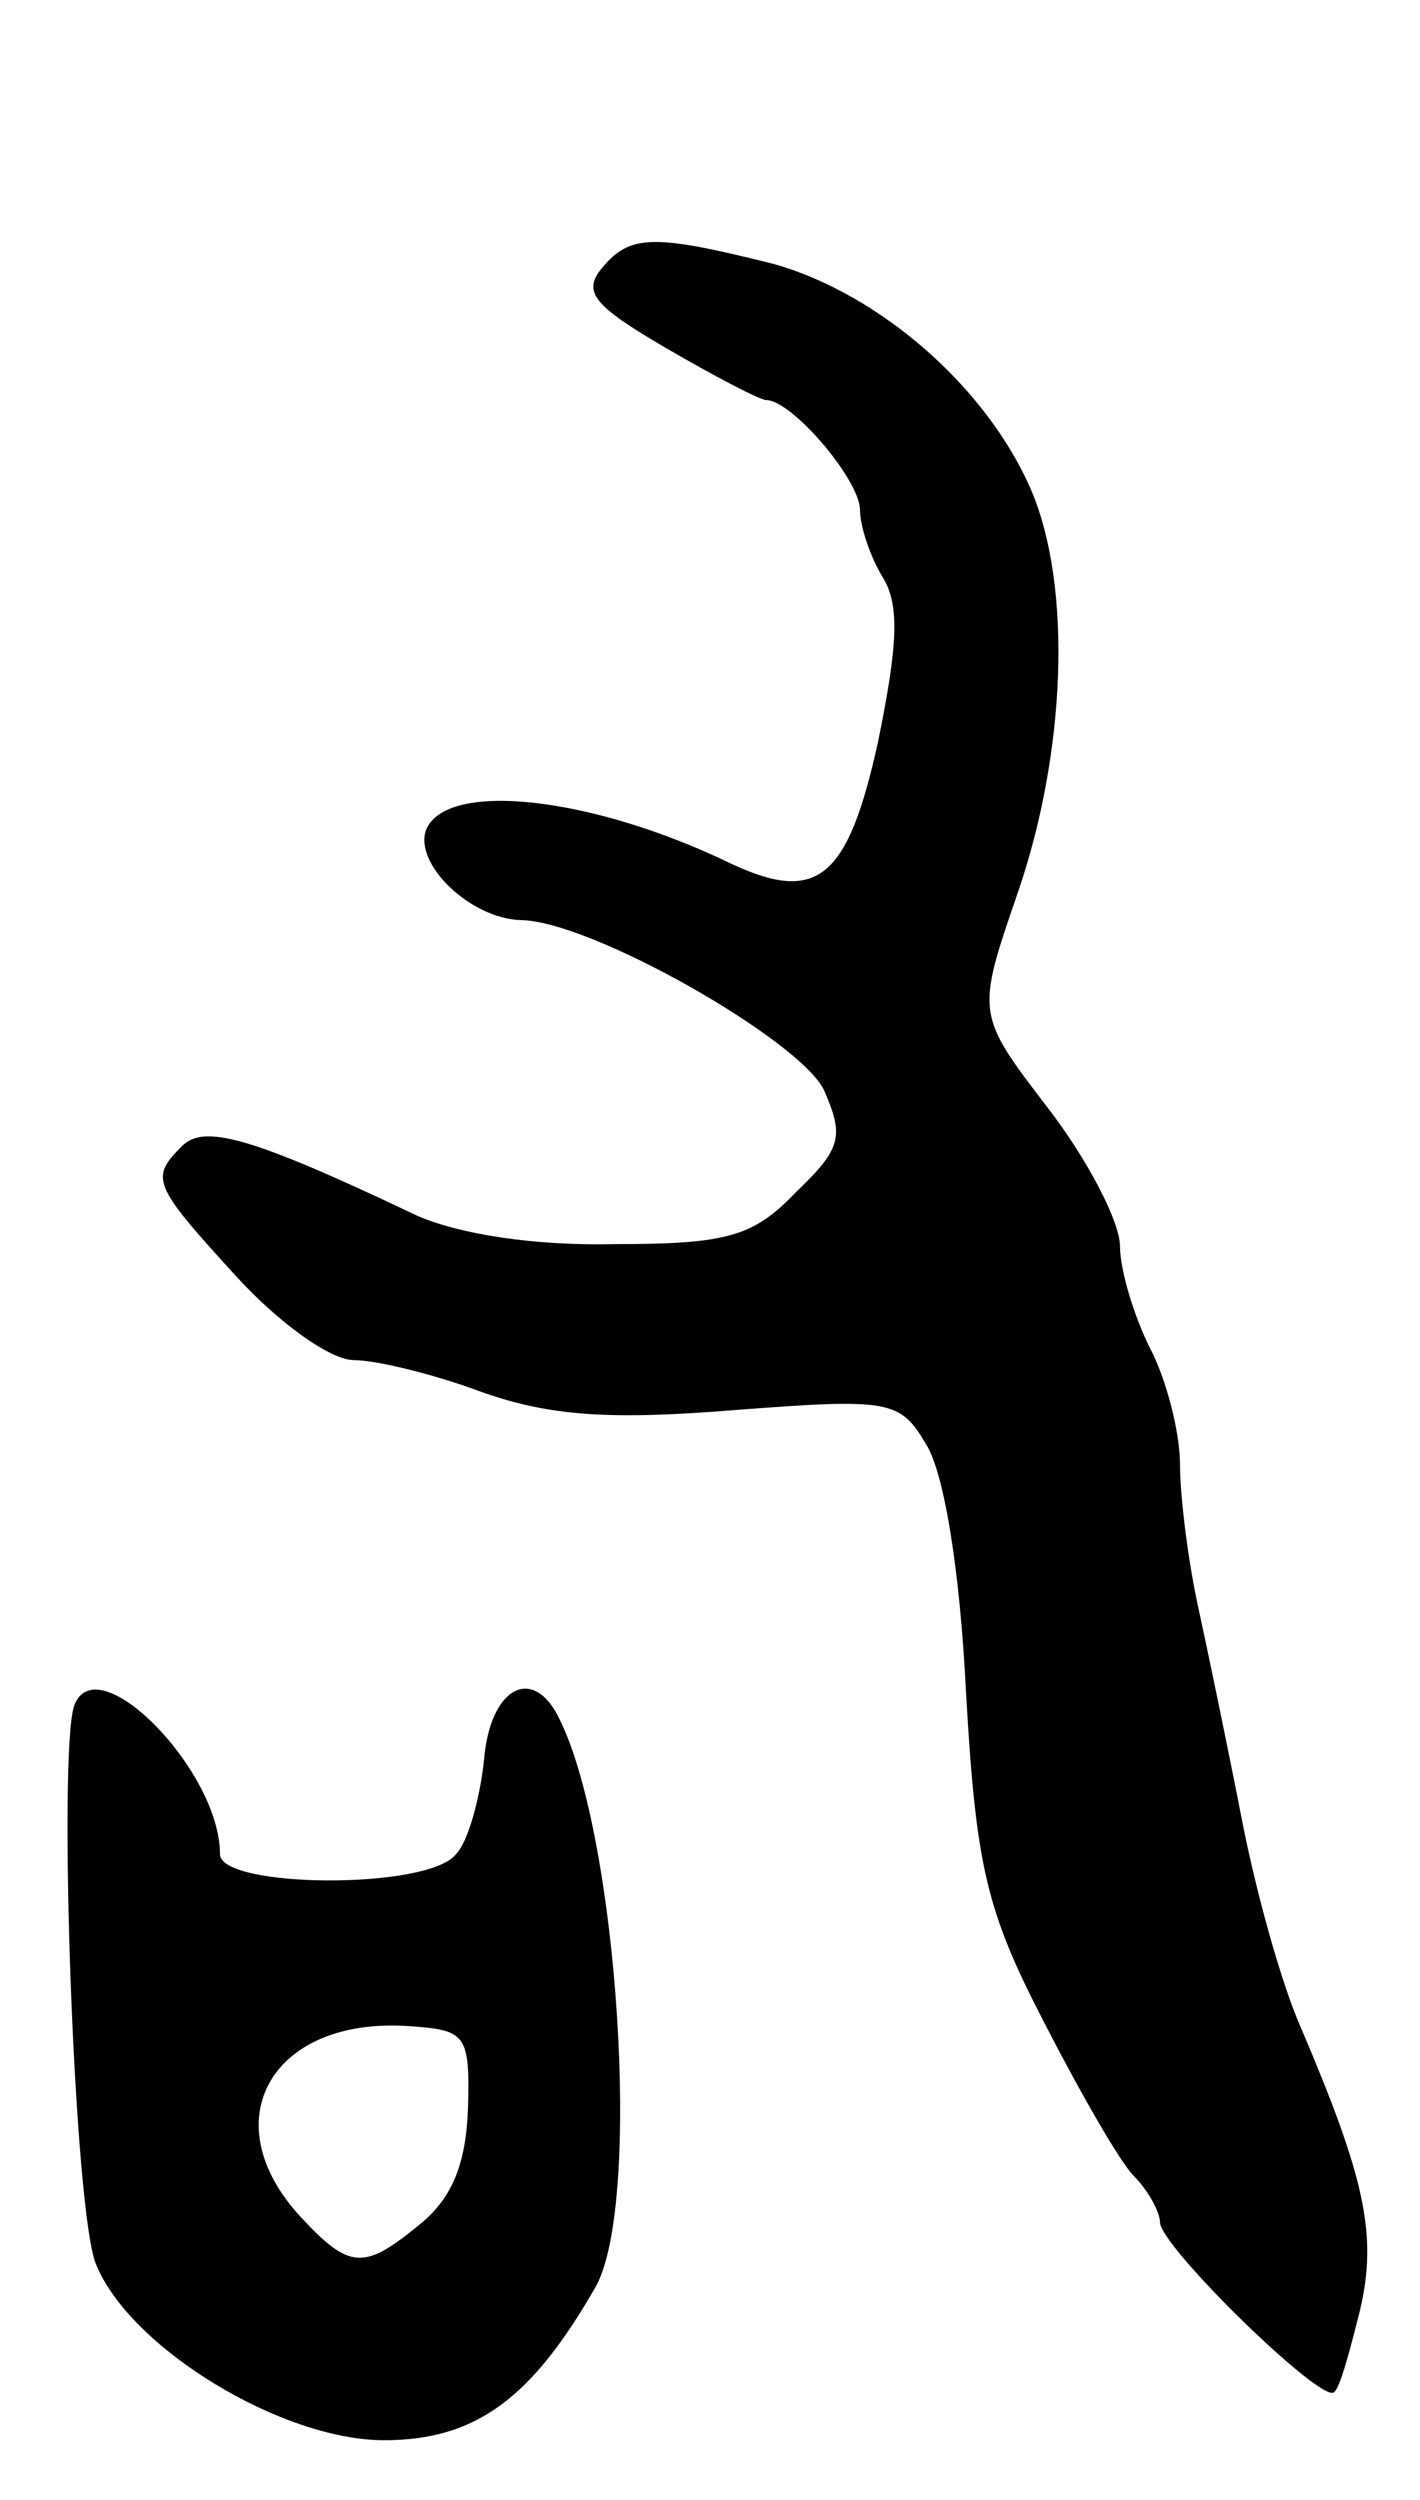 <svg version="1.0" xmlns="http://www.w3.org/2000/svg"
 width="71pt" height="125pt" viewBox="0 0 71 125"
 preserveAspectRatio="xMidYMid meet">
<g transform="translate(0,125) scale(0.1,-0.1)"
fill="#000000" stroke="none">
<path d="M301 1116 c-10 -12 -4 -19 32 -40 24 -14 47 -26 50 -26 13 0 47 -40
47 -55 0 -8 5 -23 11 -33 9 -14 8 -34 -2 -83 -15 -68 -30 -81 -73 -61 -70 34
-143 42 -153 17 -6 -17 22 -44 47 -45 35 0 140 -60 152 -85 10 -23 9 -29 -14
-51 -21 -22 -34 -26 -90 -26 -41 -1 -78 5 -99 14 -84 40 -107 46 -118 35 -16
-16 -15 -19 27 -65 21 -23 47 -42 59 -42 11 0 40 -7 64 -16 34 -12 64 -14 126
-9 78 6 83 5 96 -17 9 -14 17 -63 20 -124 5 -87 10 -109 39 -165 18 -35 38
-70 45 -77 7 -7 13 -18 13 -23 0 -12 81 -91 87 -85 3 2 8 21 13 41 9 38 2 67
-29 140 -10 22 -23 69 -30 105 -7 36 -17 84 -22 107 -5 23 -9 55 -9 71 0 16
-7 43 -15 58 -8 16 -15 39 -15 51 0 12 -16 43 -36 69 -36 47 -36 47 -15 108
24 70 27 152 7 200 -22 52 -76 99 -129 114 -60 15 -72 15 -86 -2z"/>
<path d="M37 397 c-8 -25 0 -253 11 -279 17 -42 93 -88 144 -88 46 0 74 21
106 77 23 42 11 224 -18 283 -13 28 -35 17 -38 -20 -2 -19 -8 -41 -14 -47 -14
-18 -118 -17 -118 0 0 42 -62 105 -73 74z m197 -201 c-1 -28 -8 -45 -24 -58
-28 -23 -35 -23 -60 4 -44 48 -14 100 55 95 28 -2 30 -4 29 -41z"/>
</g>
</svg>
